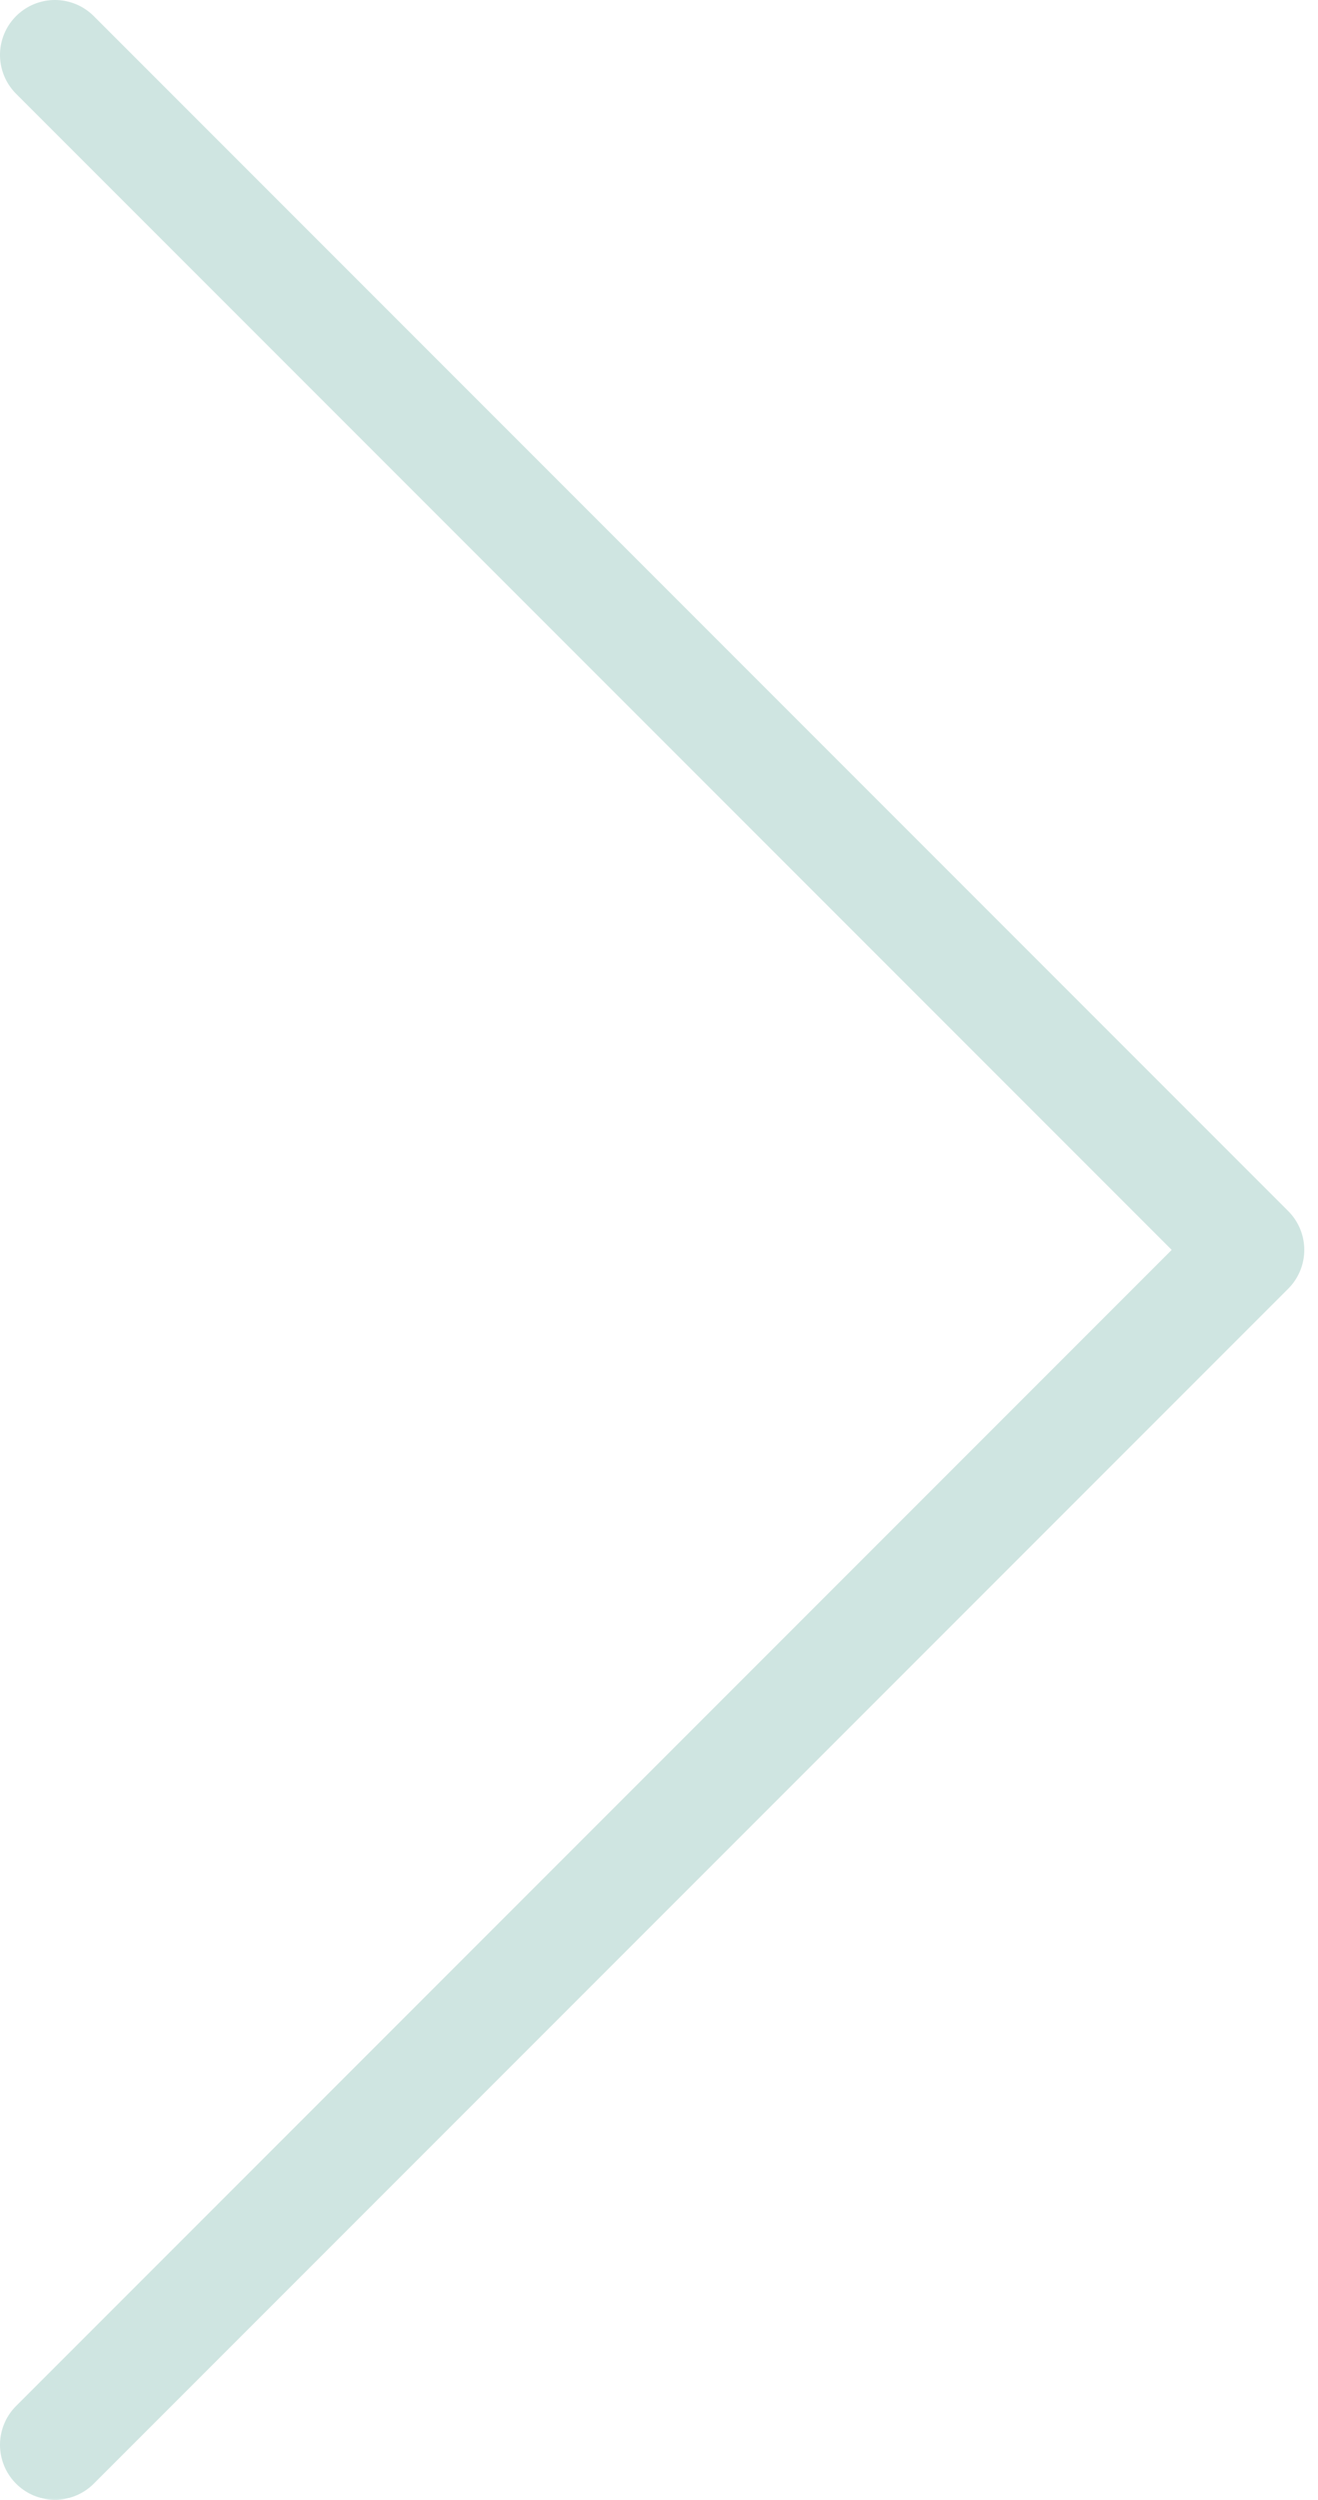 <svg width="48" height="91" viewBox="0 0 48 91" fill="none" xmlns="http://www.w3.org/2000/svg">
<path opacity="0.3" d="M2 2L45.5 45.5L2 89" stroke="#5FA79B" stroke-width="4" stroke-linecap="round" stroke-linejoin="round"/>
</svg>
